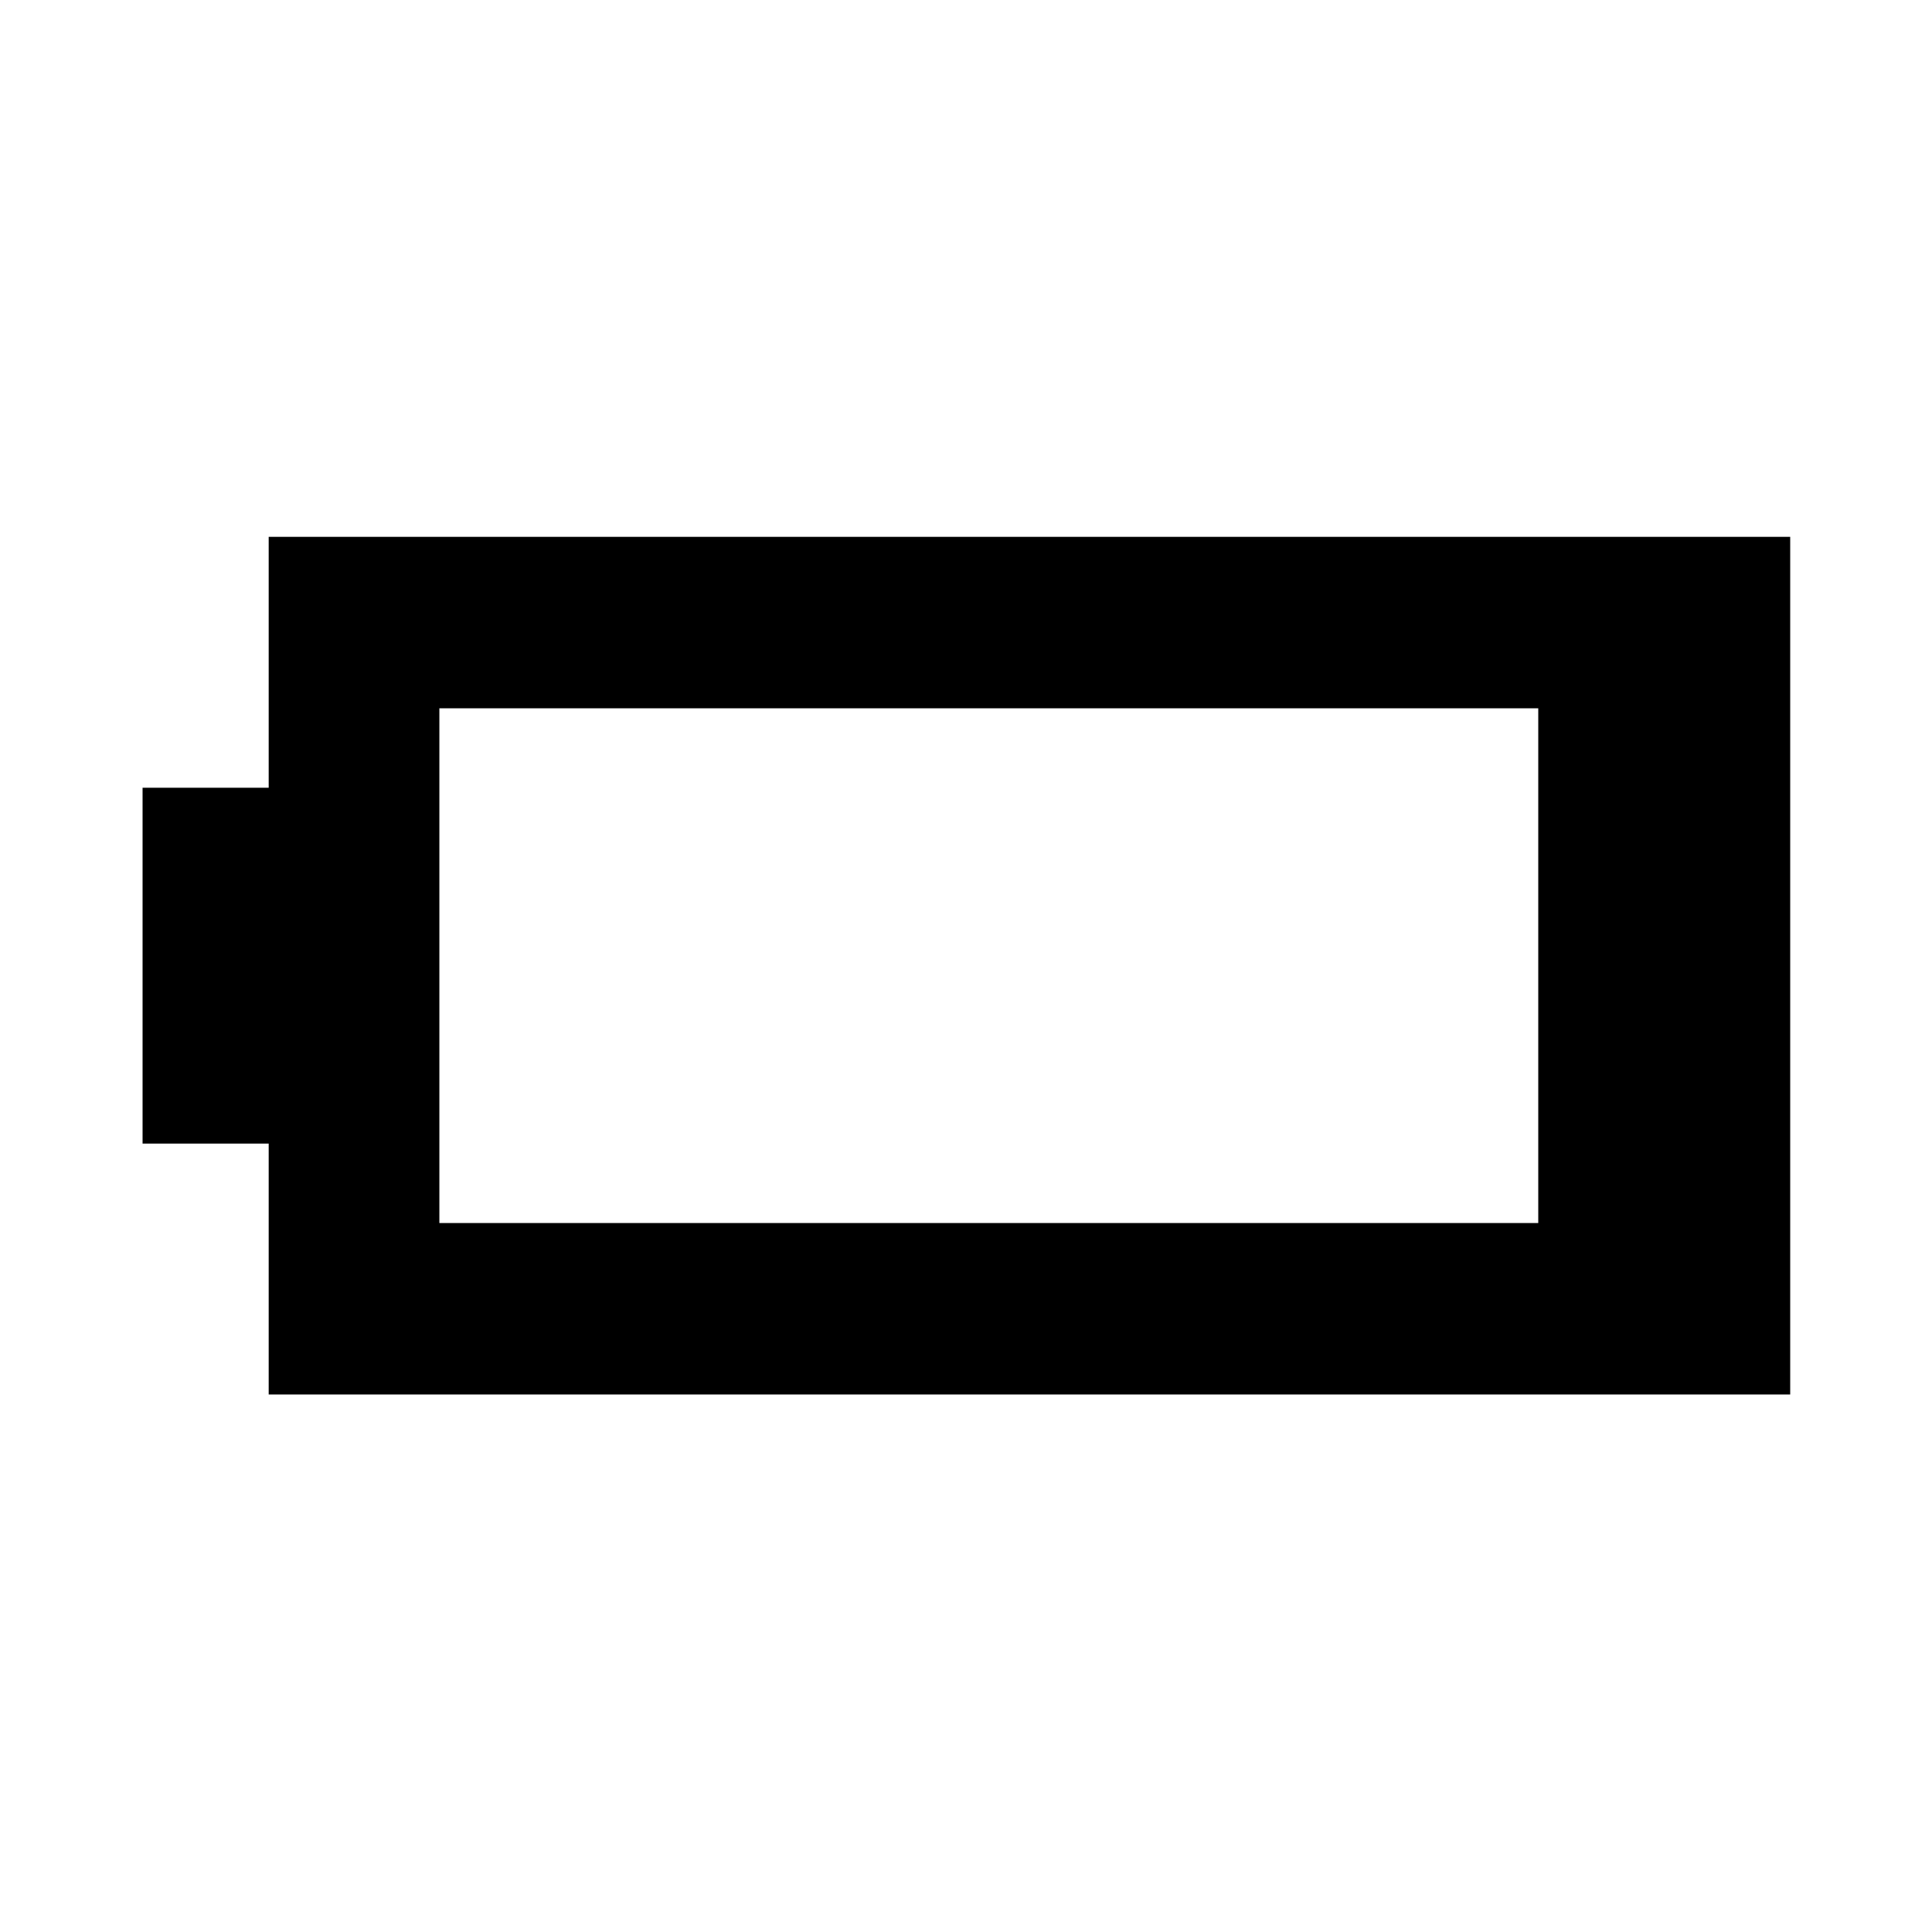 <svg xmlns="http://www.w3.org/2000/svg" height="40" viewBox="0 -960 960 960" width="40"><path d="M133.51-267.09v-124.67H70.84v-176.81h62.67v-124.67h756.03v426.15H133.51Zm84.81-85.19h546.03v-255.77H218.32v255.77Z"/></svg>